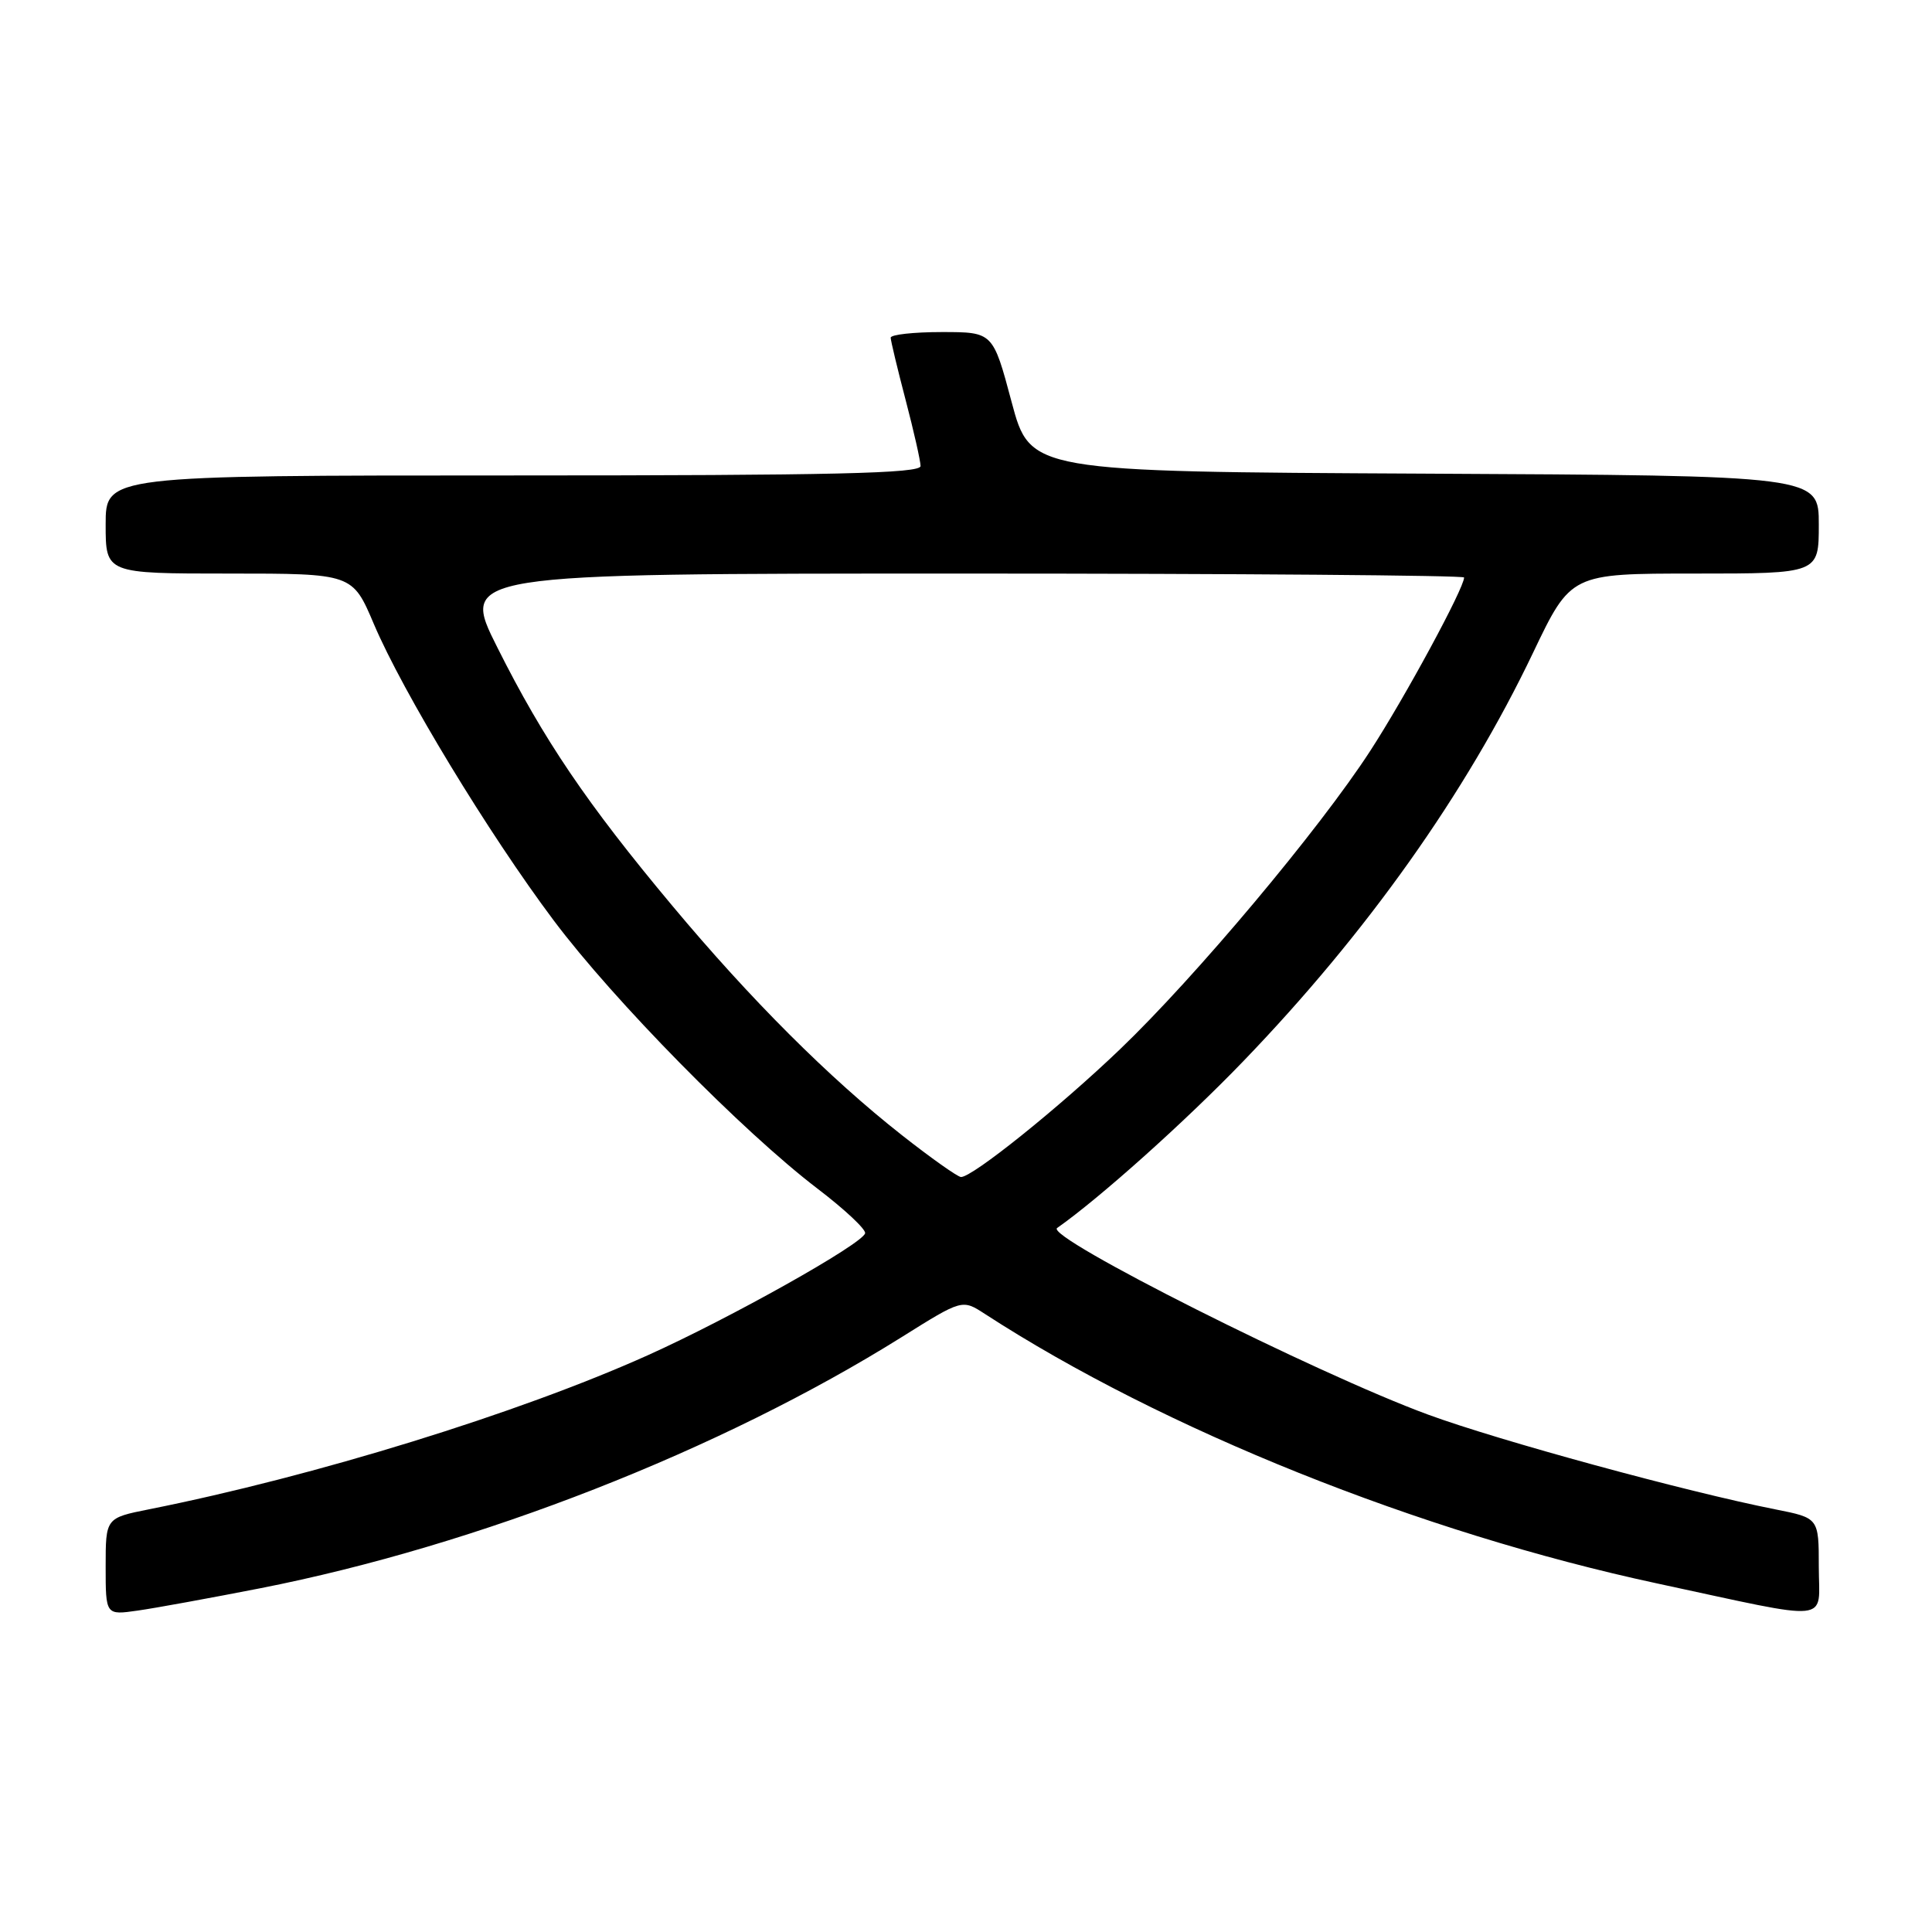 <?xml version="1.0" encoding="UTF-8" standalone="no"?>
<!DOCTYPE svg PUBLIC "-//W3C//DTD SVG 1.1//EN" "http://www.w3.org/Graphics/SVG/1.1/DTD/svg11.dtd" >
<svg xmlns="http://www.w3.org/2000/svg" xmlns:xlink="http://www.w3.org/1999/xlink" version="1.1" viewBox="0 0 256 256">
 <g >
 <path fill="currentColor"
d=" M 34.50 210.45 C 63.33 204.78 95.53 192.16 119.50 177.16 C 127.50 172.15 127.50 172.15 130.50 174.10 C 154.08 189.40 188.17 203.07 219.56 209.81 C 243.27 214.90 241.00 215.13 241.00 207.62 C 241.00 201.14 241.00 201.14 235.25 200.00 C 223.38 197.65 198.60 190.89 189.22 187.44 C 174.43 182.01 138.40 163.89 140.07 162.72 C 145.69 158.78 157.04 148.62 164.75 140.61 C 181.10 123.64 194.26 105.09 203.13 86.51 C 208.15 76.00 208.15 76.00 224.58 76.00 C 241.00 76.00 241.00 76.00 241.00 69.51 C 241.00 63.02 241.00 63.02 188.75 62.76 C 136.51 62.50 136.51 62.50 134.04 53.25 C 131.57 44.00 131.57 44.00 124.79 44.00 C 121.05 44.00 118.01 44.34 118.02 44.75 C 118.03 45.16 118.92 48.88 120.00 53.00 C 121.08 57.12 121.97 61.06 121.98 61.75 C 122.00 62.73 110.54 63.00 68.00 63.00 C 14.00 63.00 14.00 63.00 14.00 69.50 C 14.00 76.00 14.00 76.00 30.35 76.00 C 46.70 76.00 46.70 76.00 49.54 82.69 C 53.39 91.74 64.73 110.44 73.36 121.95 C 81.31 132.56 98.40 149.93 108.32 157.50 C 111.93 160.25 114.77 162.91 114.63 163.42 C 114.25 164.85 96.74 174.67 85.83 179.58 C 68.70 187.28 41.71 195.61 19.75 199.99 C 14.00 201.14 14.00 201.14 14.00 207.58 C 14.00 214.02 14.00 214.02 18.25 213.41 C 20.59 213.08 27.90 211.74 34.50 210.45 Z  M 119.50 150.41 C 109.86 142.83 99.46 132.44 89.07 120.00 C 77.78 106.50 72.01 97.98 65.91 85.81 C 60.98 76.00 60.98 76.00 127.49 76.00 C 164.07 76.00 194.00 76.24 194.00 76.52 C 194.00 77.94 186.16 92.42 181.56 99.50 C 174.81 109.91 158.38 129.49 148.39 139.05 C 140.29 146.81 128.79 156.03 127.33 155.96 C 126.87 155.93 123.35 153.44 119.50 150.41 Z "/>
</g>
</svg>